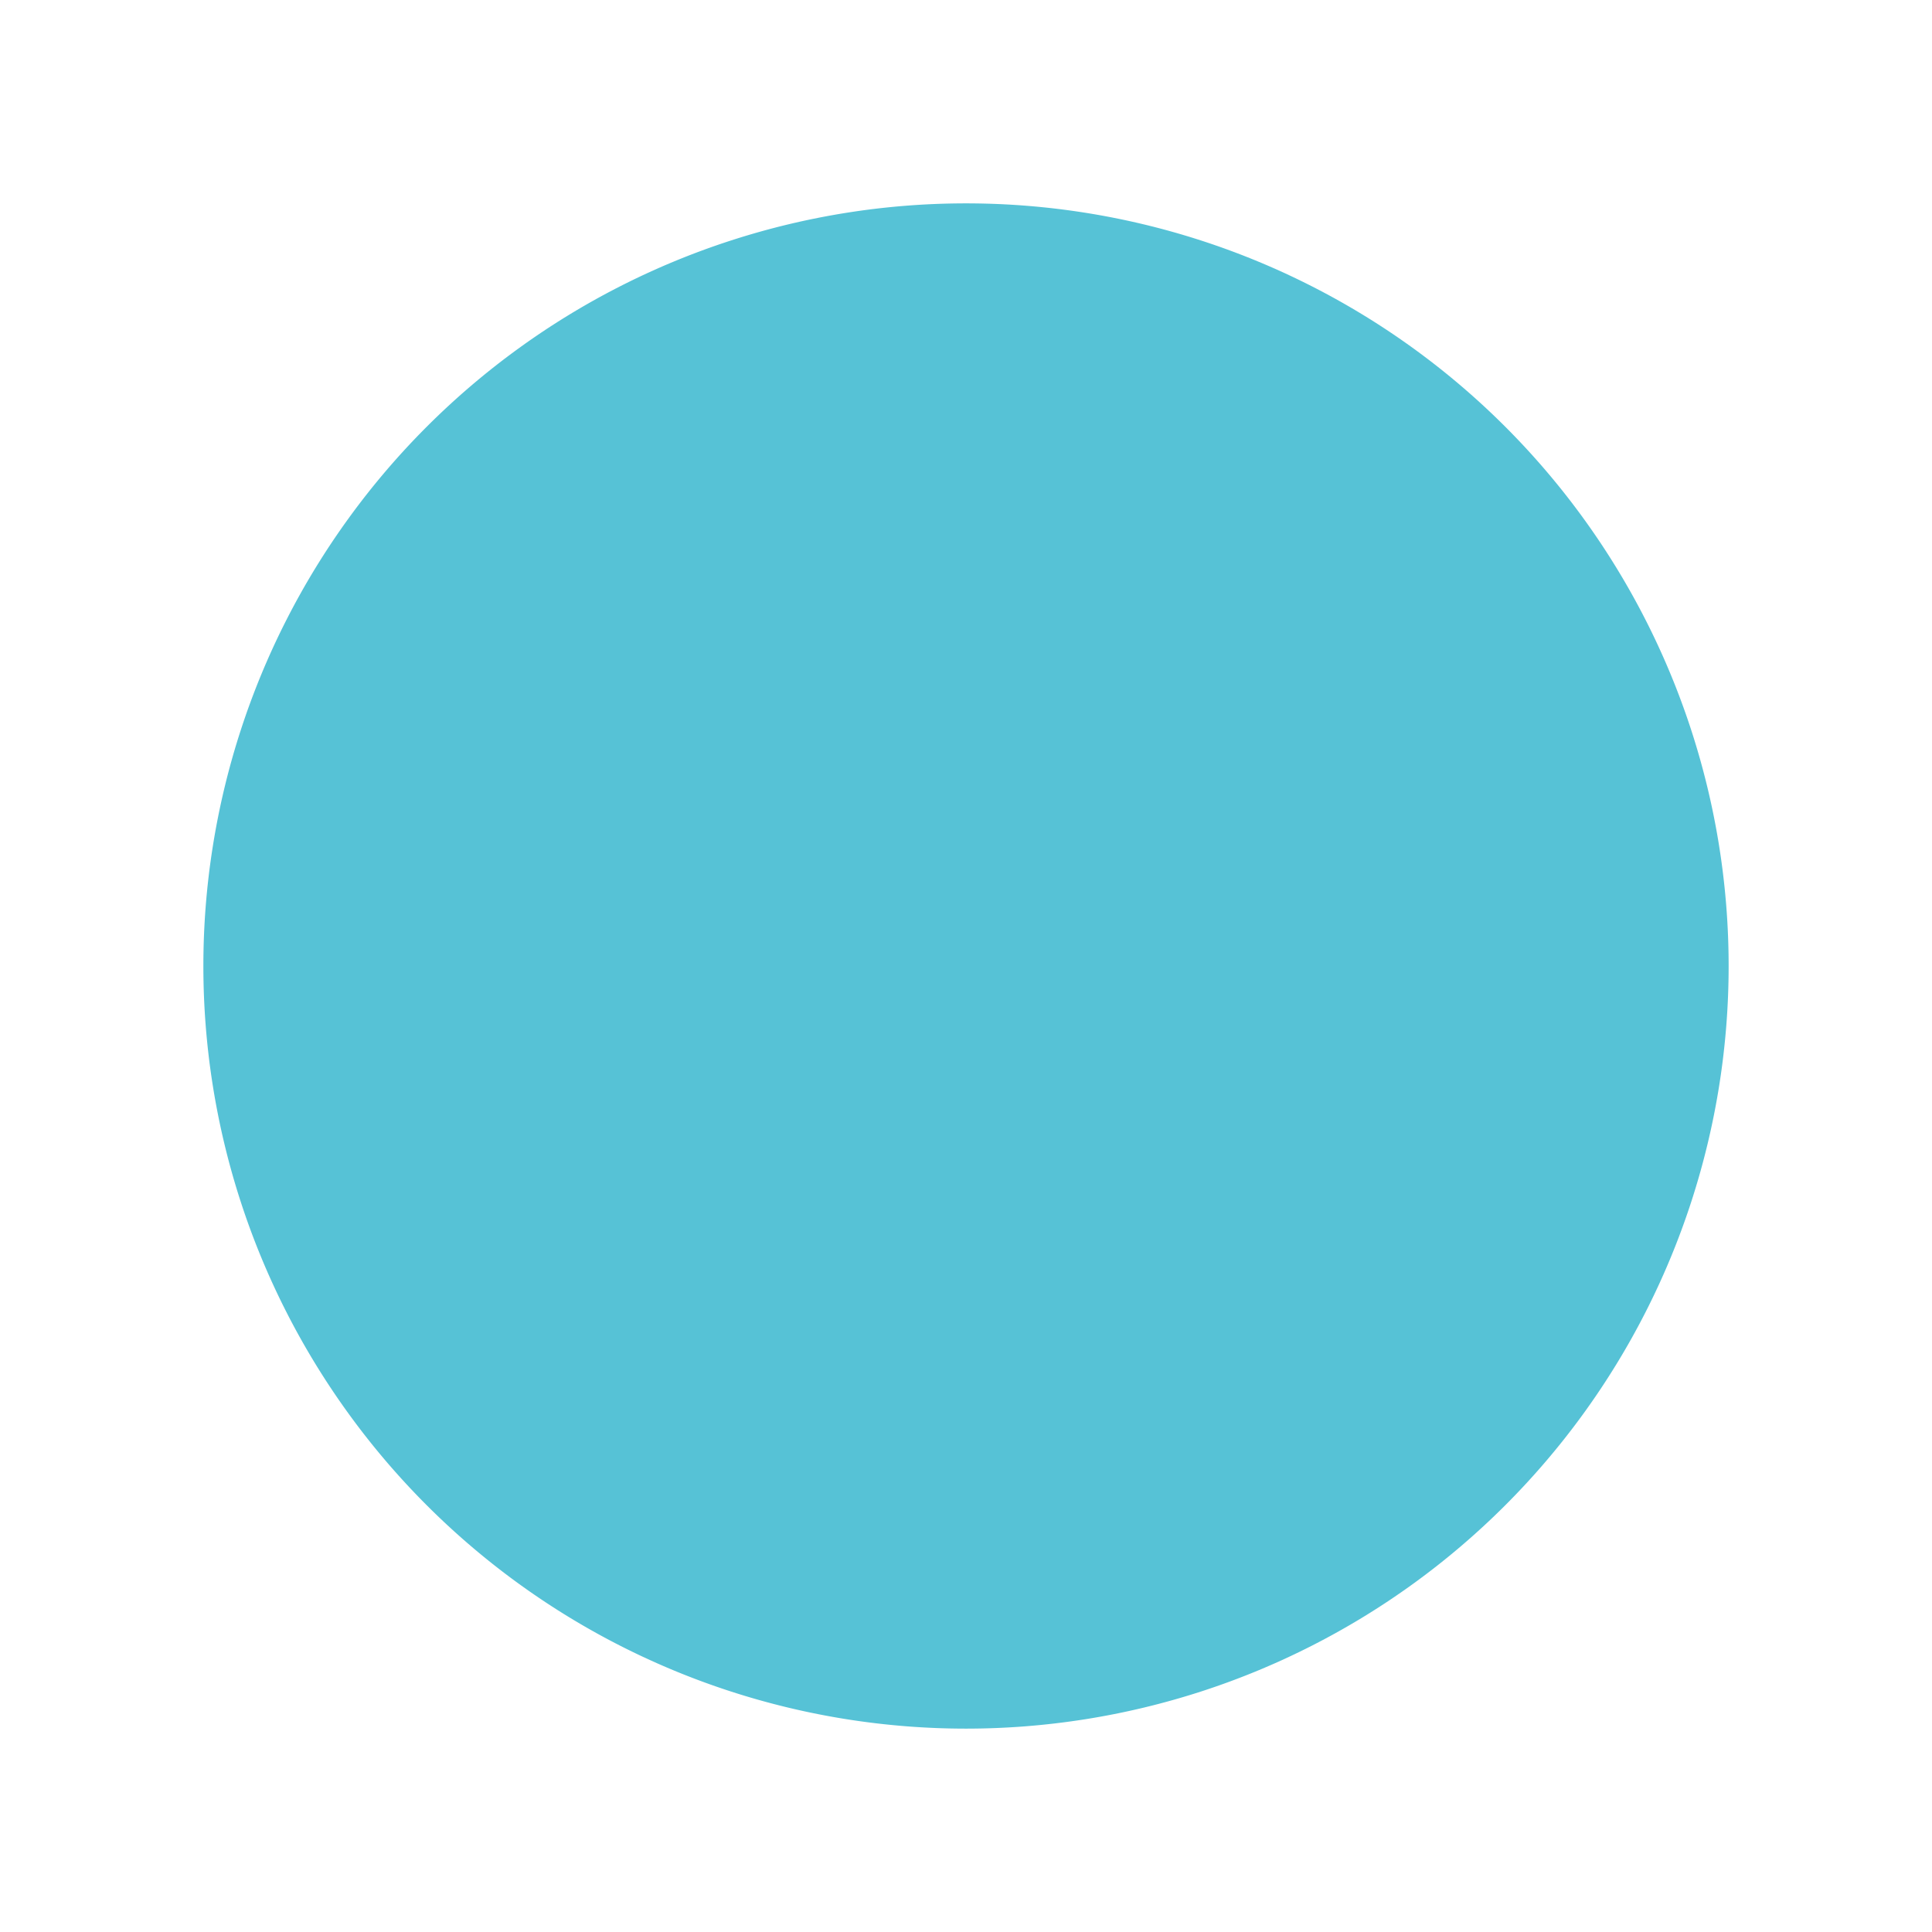 <?xml version="1.0" encoding="UTF-8" standalone="no"?>
<!-- Created with Inkscape (http://www.inkscape.org/) -->

<svg
   xmlns:osb="http://www.openswatchbook.org/uri/2009/osb"
   xmlns:dc="http://purl.org/dc/elements/1.1/"
   xmlns:cc="http://creativecommons.org/ns#"
   xmlns:rdf="http://www.w3.org/1999/02/22-rdf-syntax-ns#"
   xmlns:svg="http://www.w3.org/2000/svg"
   xmlns="http://www.w3.org/2000/svg"
   xmlns:sodipodi="http://sodipodi.sourceforge.net/DTD/sodipodi-0.dtd"
   xmlns:inkscape="http://www.inkscape.org/namespaces/inkscape"
   id="svg4486"
   height="19"
   viewBox="0 0 19 19"
   width="19"
   version="1.1"
   inkscape:version="0.48.4 r9939"
   sodipodi:docname="minimize.svg">
  <defs
     id="defs10">
    <linearGradient
       id="linearGradient3781"
       osb:paint="solid">
      <stop
         style="stop-color:#000000;stop-opacity:1;"
         offset="0"
         id="stop3783" />
    </linearGradient>
  </defs>
  <sodipodi:namedview
     pagecolor="#ffffff"
     bordercolor="#666666"
     borderopacity="1"
     objecttolerance="10"
     gridtolerance="10"
     guidetolerance="10"
     inkscape:pageopacity="0"
     inkscape:pageshadow="2"
     inkscape:window-width="1920"
     inkscape:window-height="1176"
     id="namedview8"
     showgrid="true"
     inkscape:zoom="32"
     inkscape:cx="9.0955264"
     inkscape:cy="8.4605573"
     inkscape:window-x="0"
     inkscape:window-y="24"
     inkscape:window-maximized="1"
     inkscape:current-layer="g4113">
    <inkscape:grid
       type="xygrid"
       id="grid2991" />
  </sodipodi:namedview>
  <g
     id="layer1"
     transform="translate(290.21 -522.86)">
    <g
       id="g4113"
       transform="translate(-289.71 -511)">
      <rect
         id="rect4539"
         style="color:#000000;fill:none"
         height="19"
         width="19"
         y="1033.86"
         x="-0.5" />
      <path
         style="fill:#f92672;stroke:none;fill-opacity:0"
         d="M 8.904,16.462 C 8.047,16.364 7.458,16.218 6.783,15.935 4.732,15.076 3.175,13.22 2.69,11.059 2.559,10.475 2.533,10.214 2.533,9.499 2.533,8.738 2.565,8.449 2.722,7.824 3.039,6.553 3.639,5.493 4.566,4.566 5.647,3.485 6.975,2.817 8.507,2.582 c 0.446,-0.068 1.535,-0.069 1.97,-0.001 1.533,0.239 2.804,0.864 3.883,1.907 1.107,1.071 1.803,2.427 2.053,3.998 0.058,0.366 0.08,1.245 0.041,1.664 -0.125,1.34 -0.648,2.64 -1.494,3.712 -0.201,0.256 -0.844,0.898 -1.099,1.099 -1.057,0.833 -2.359,1.362 -3.671,1.491 -0.251,0.025 -1.099,0.031 -1.286,0.01 z M 8.547,11.891 9.512,10.926 10.477,11.891 11.442,12.857 12.149,12.149 12.856,11.442 11.891,10.477 10.926,9.512 11.898,8.54 12.869,7.569 12.156,6.855 11.442,6.141 10.47,7.112 9.499,8.084 8.527,7.112 7.555,6.141 6.848,6.848 6.141,7.555 7.112,8.527 8.084,9.499 7.112,10.47 6.141,11.442 6.848,12.149 c 0.389,0.389 0.713,0.707 0.721,0.707 0.007,0 0.448,-0.434 0.978,-0.965 l 0,0 z"
         id="path3757"
         inkscape:connector-curvature="0"
         transform="translate(-0.5,1033.86)" />
      <path
         style="fill:#f92672;stroke:none;fill-opacity:0"
         d="M 8.904,16.462 C 8.047,16.364 7.458,16.218 6.783,15.935 4.732,15.076 3.175,13.22 2.69,11.059 2.559,10.475 2.533,10.214 2.533,9.499 2.533,8.738 2.565,8.449 2.722,7.824 3.039,6.553 3.639,5.493 4.566,4.566 5.647,3.485 6.975,2.817 8.507,2.582 c 0.446,-0.068 1.535,-0.069 1.97,-0.001 1.533,0.239 2.804,0.864 3.883,1.907 1.107,1.071 1.803,2.427 2.053,3.998 0.058,0.366 0.08,1.245 0.041,1.664 -0.125,1.34 -0.648,2.64 -1.494,3.712 -0.201,0.256 -0.844,0.898 -1.099,1.099 -1.057,0.833 -2.359,1.362 -3.671,1.491 -0.251,0.025 -1.099,0.031 -1.286,0.01 z M 8.547,11.891 9.512,10.926 10.477,11.891 11.442,12.857 12.149,12.149 12.856,11.442 11.891,10.477 10.926,9.512 11.898,8.54 12.869,7.569 12.156,6.855 11.442,6.141 10.47,7.112 9.499,8.084 8.527,7.112 7.555,6.141 6.848,6.848 6.141,7.555 7.112,8.527 8.084,9.499 7.112,10.47 6.141,11.442 6.848,12.149 c 0.389,0.389 0.713,0.707 0.721,0.707 0.007,0 0.448,-0.434 0.978,-0.965 l 0,0 z"
         id="path3759"
         inkscape:connector-curvature="0"
         transform="translate(-0.5,1033.86)" />
      <path
         style="fill:#aa0000;stroke:none;fill-opacity:0"
         d="M 8.534,16.399 C 8.063,16.327 7.729,16.249 7.333,16.119 6.25,15.764 5.382,15.224 4.554,14.392 3.571,13.404 2.928,12.193 2.652,10.81 2.506,10.078 2.506,8.923 2.653,8.19 2.93,6.804 3.575,5.592 4.568,4.595 5.601,3.556 6.891,2.883 8.349,2.623 8.746,2.552 9.748,2.523 10.217,2.568 c 1.05,0.103 2.183,0.502 3.06,1.078 1.66,1.091 2.747,2.741 3.098,4.702 0.081,0.452 0.102,1.52 0.039,2.01 -0.155,1.206 -0.63,2.373 -1.368,3.363 -0.268,0.359 -0.976,1.062 -1.347,1.336 -0.972,0.72 -2.056,1.17 -3.231,1.343 -0.476,0.07 -1.471,0.069 -1.934,-0.002 l 0,-2e-6 z m 0.897,-5.364 0.077,-0.081 0.962,0.953 0.962,0.953 0.151,-0.131 c 0.083,-0.072 0.405,-0.389 0.715,-0.703 L 12.86,11.453 12.622,11.196 C 12.491,11.055 12.062,10.618 11.668,10.226 L 10.953,9.512 11.924,8.54 12.896,7.569 12.367,7.038 C 12.076,6.746 11.747,6.424 11.634,6.322 L 11.43,6.137 10.463,7.096 9.496,8.055 8.684,7.25 C 8.238,6.807 7.8,6.375 7.711,6.29 L 7.549,6.136 7.028,6.646 C 6.742,6.926 6.424,7.248 6.322,7.361 L 6.137,7.567 7.095,8.533 8.052,9.498 7.095,10.465 6.137,11.431 6.275,11.589 c 0.075,0.087 0.398,0.409 0.717,0.715 l 0.58,0.556 0.891,-0.872 c 0.49,-0.48 0.926,-0.908 0.968,-0.953 l 0,0 z"
         id="path3769"
         inkscape:connector-curvature="0"
         transform="translate(-0.5,1033.86)" />
      <path
         style="fill:#f92672;stroke:none;fill-opacity:1"
         d=""
         id="path3809"
         inkscape:connector-curvature="0"
         transform="translate(-0.5,1033.86)" />
      <path
         sodipodi:type="arc"
         style="fill:#56c2d6;fill-opacity:1;stroke:none"
         id="path3908"
         sodipodi:cx="10.953125"
         sodipodi:cy="10.171875"
         sodipodi:rx="7.4999752"
         sodipodi:ry="7.4999752"
         d="m 18.453,10.172 a 7.5,7.5 0 1 1 -15,0 7.5,7.5 0 1 1 15,0 z"
         transform="translate(-1.953,1033.188)" />
    </g>
  </g>
</svg>
